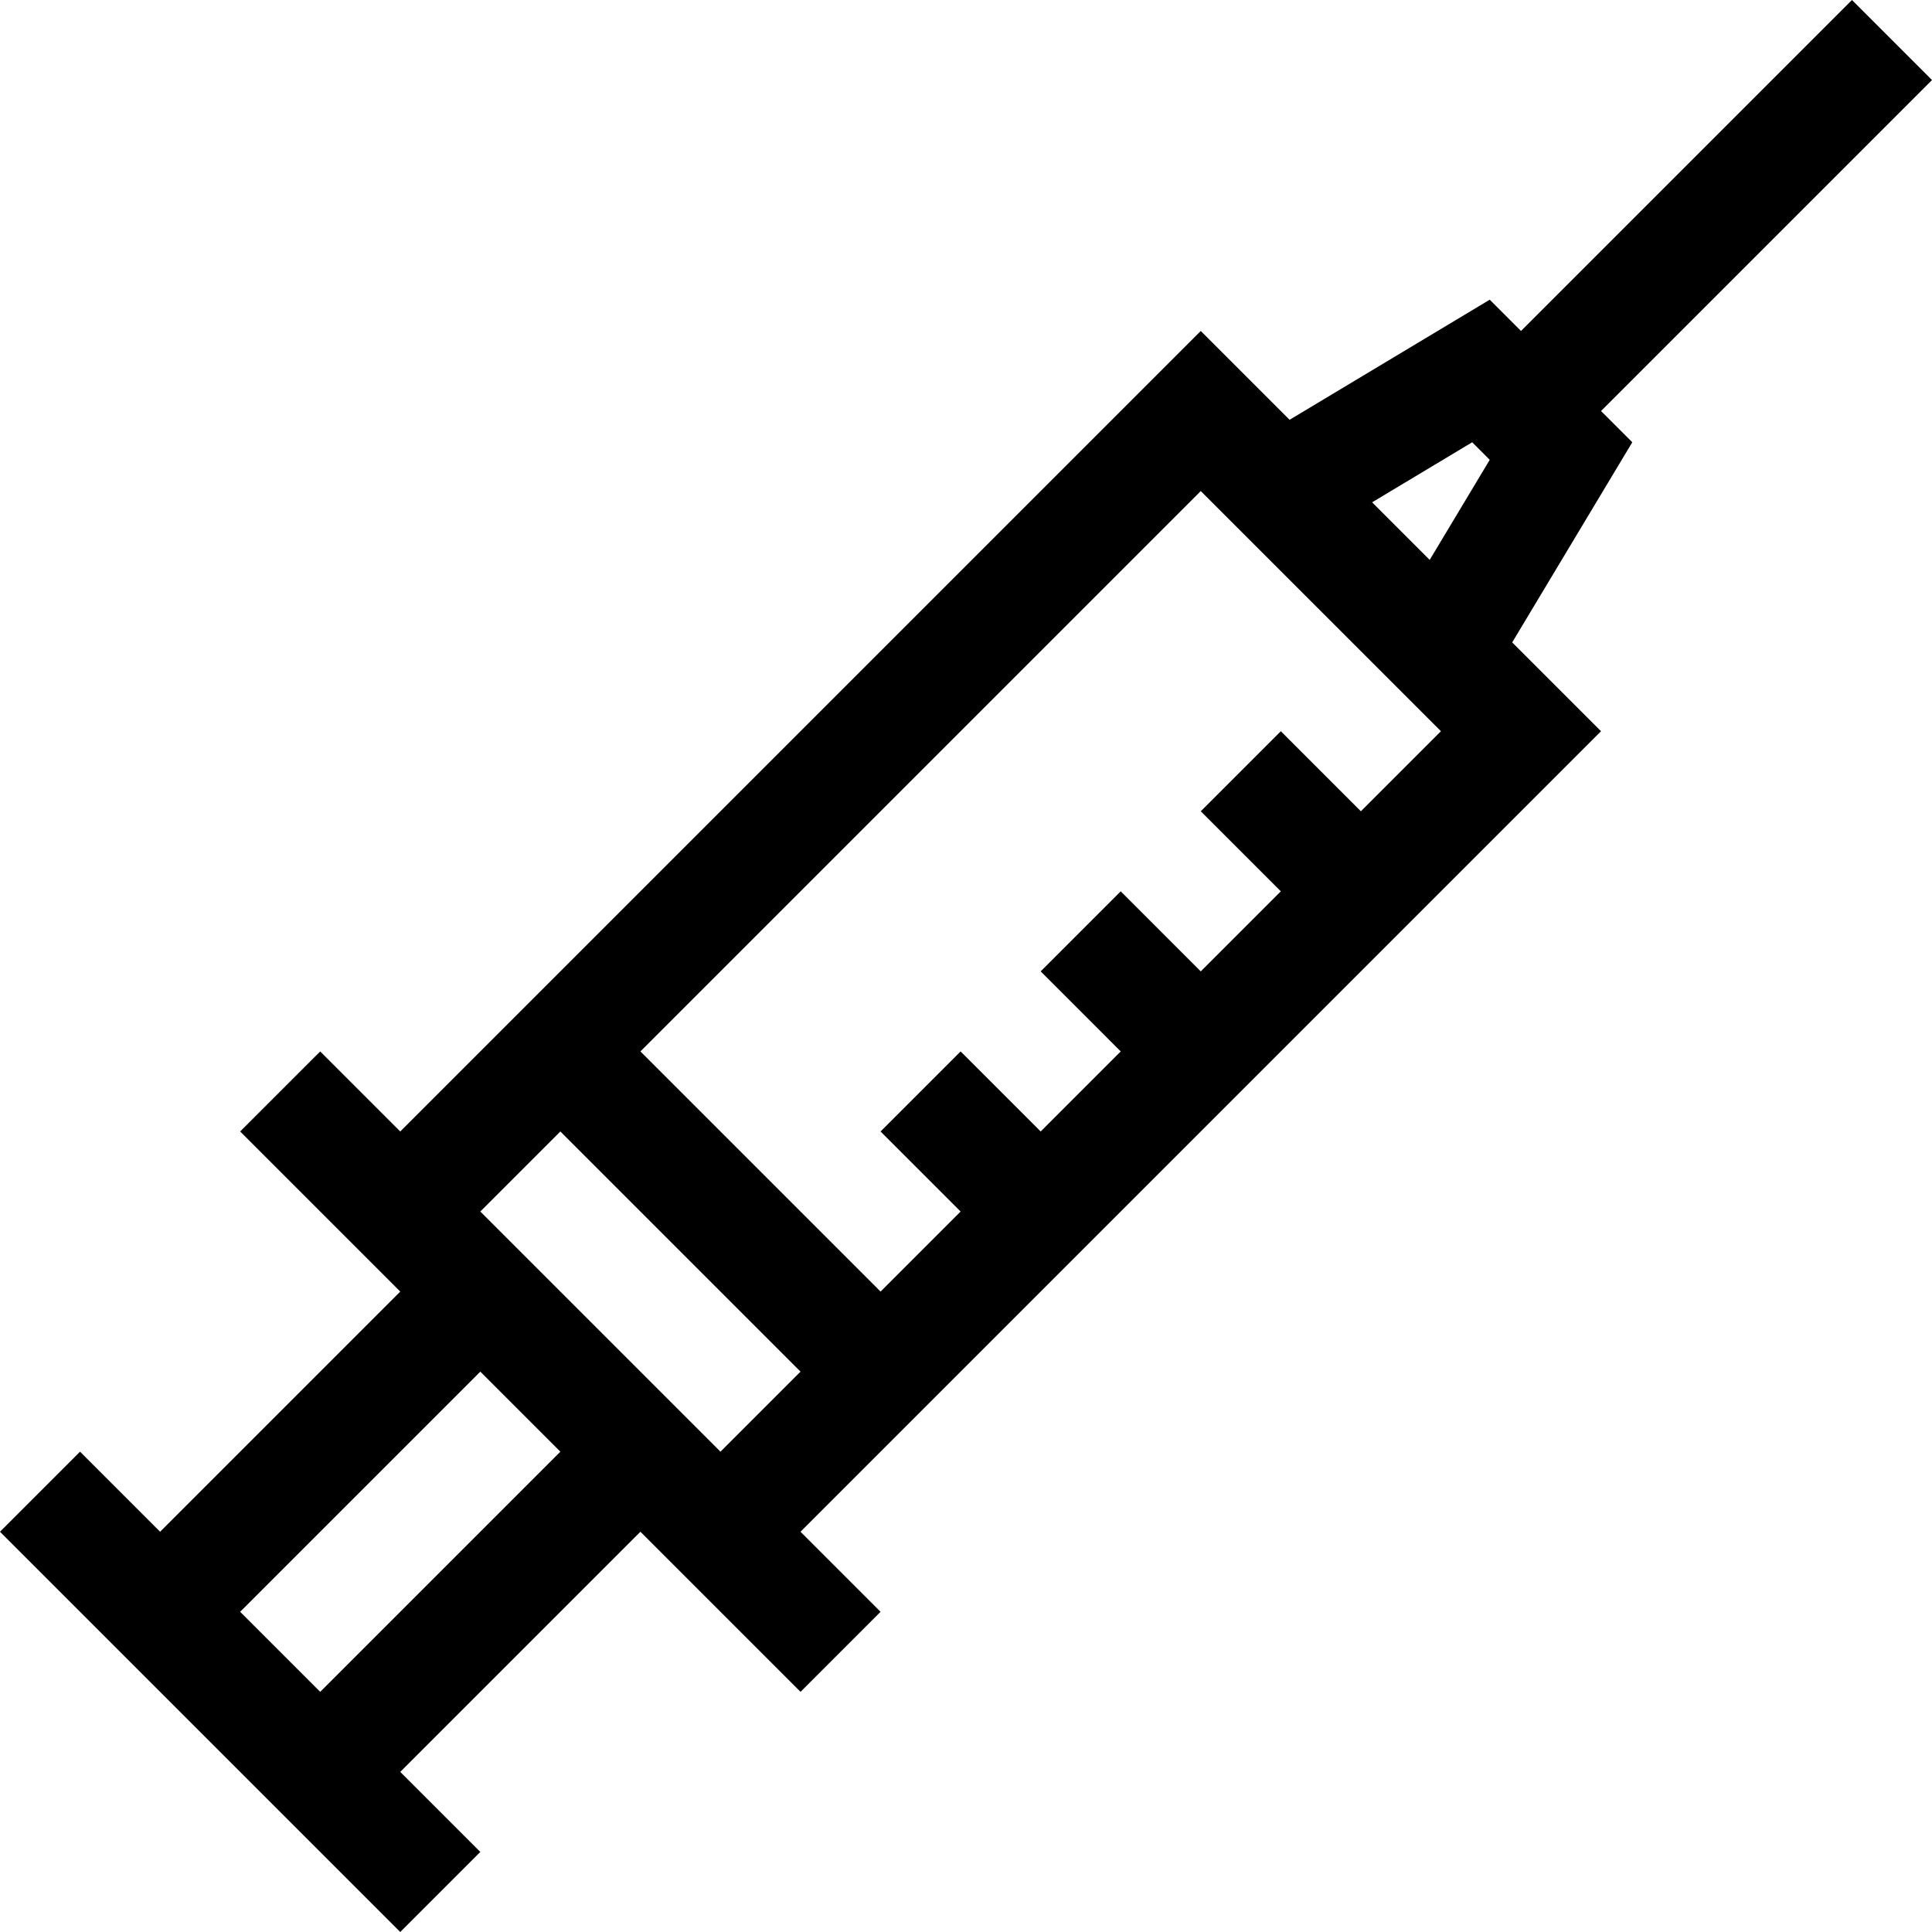 <svg id="Capa_1" enable-background="new 0 0 511.967 511.967" height="512" viewBox="0 0 511.967 511.967" width="512" xmlns="http://www.w3.org/2000/svg"><path d="m424.264 108.916 87.703-87.703-21.213-21.213-87.703 87.703-8.281-8.281-53.034 31.82-23.539-23.539-212.131 212.132-21.213-21.213-21.213 21.213 42.426 42.426-63.64 63.639-21.213-21.213-21.213 21.214 106.065 106.066 21.213-21.213-21.213-21.213 63.64-63.64 42.427 42.427 21.213-21.213-21.213-21.213 212.132-212.132-23.539-23.539 31.82-53.033zm-339.412 339.412-21.214-21.214 63.64-63.639 21.213 21.213zm42.427-127.28 21.213-21.213 63.64 63.64-21.213 21.213zm233.345-106.065-21.213-21.214-21.213 21.213 21.213 21.213-21.214 21.214-21.213-21.214-21.213 21.213 21.213 21.214-21.213 21.213-21.214-21.214-21.213 21.213 21.214 21.213-21.213 21.213-63.64-63.64 148.492-148.492 63.641 63.64zm2.978-81.875 26.517-15.91 4.65 4.65-15.91 26.517z"/></svg>